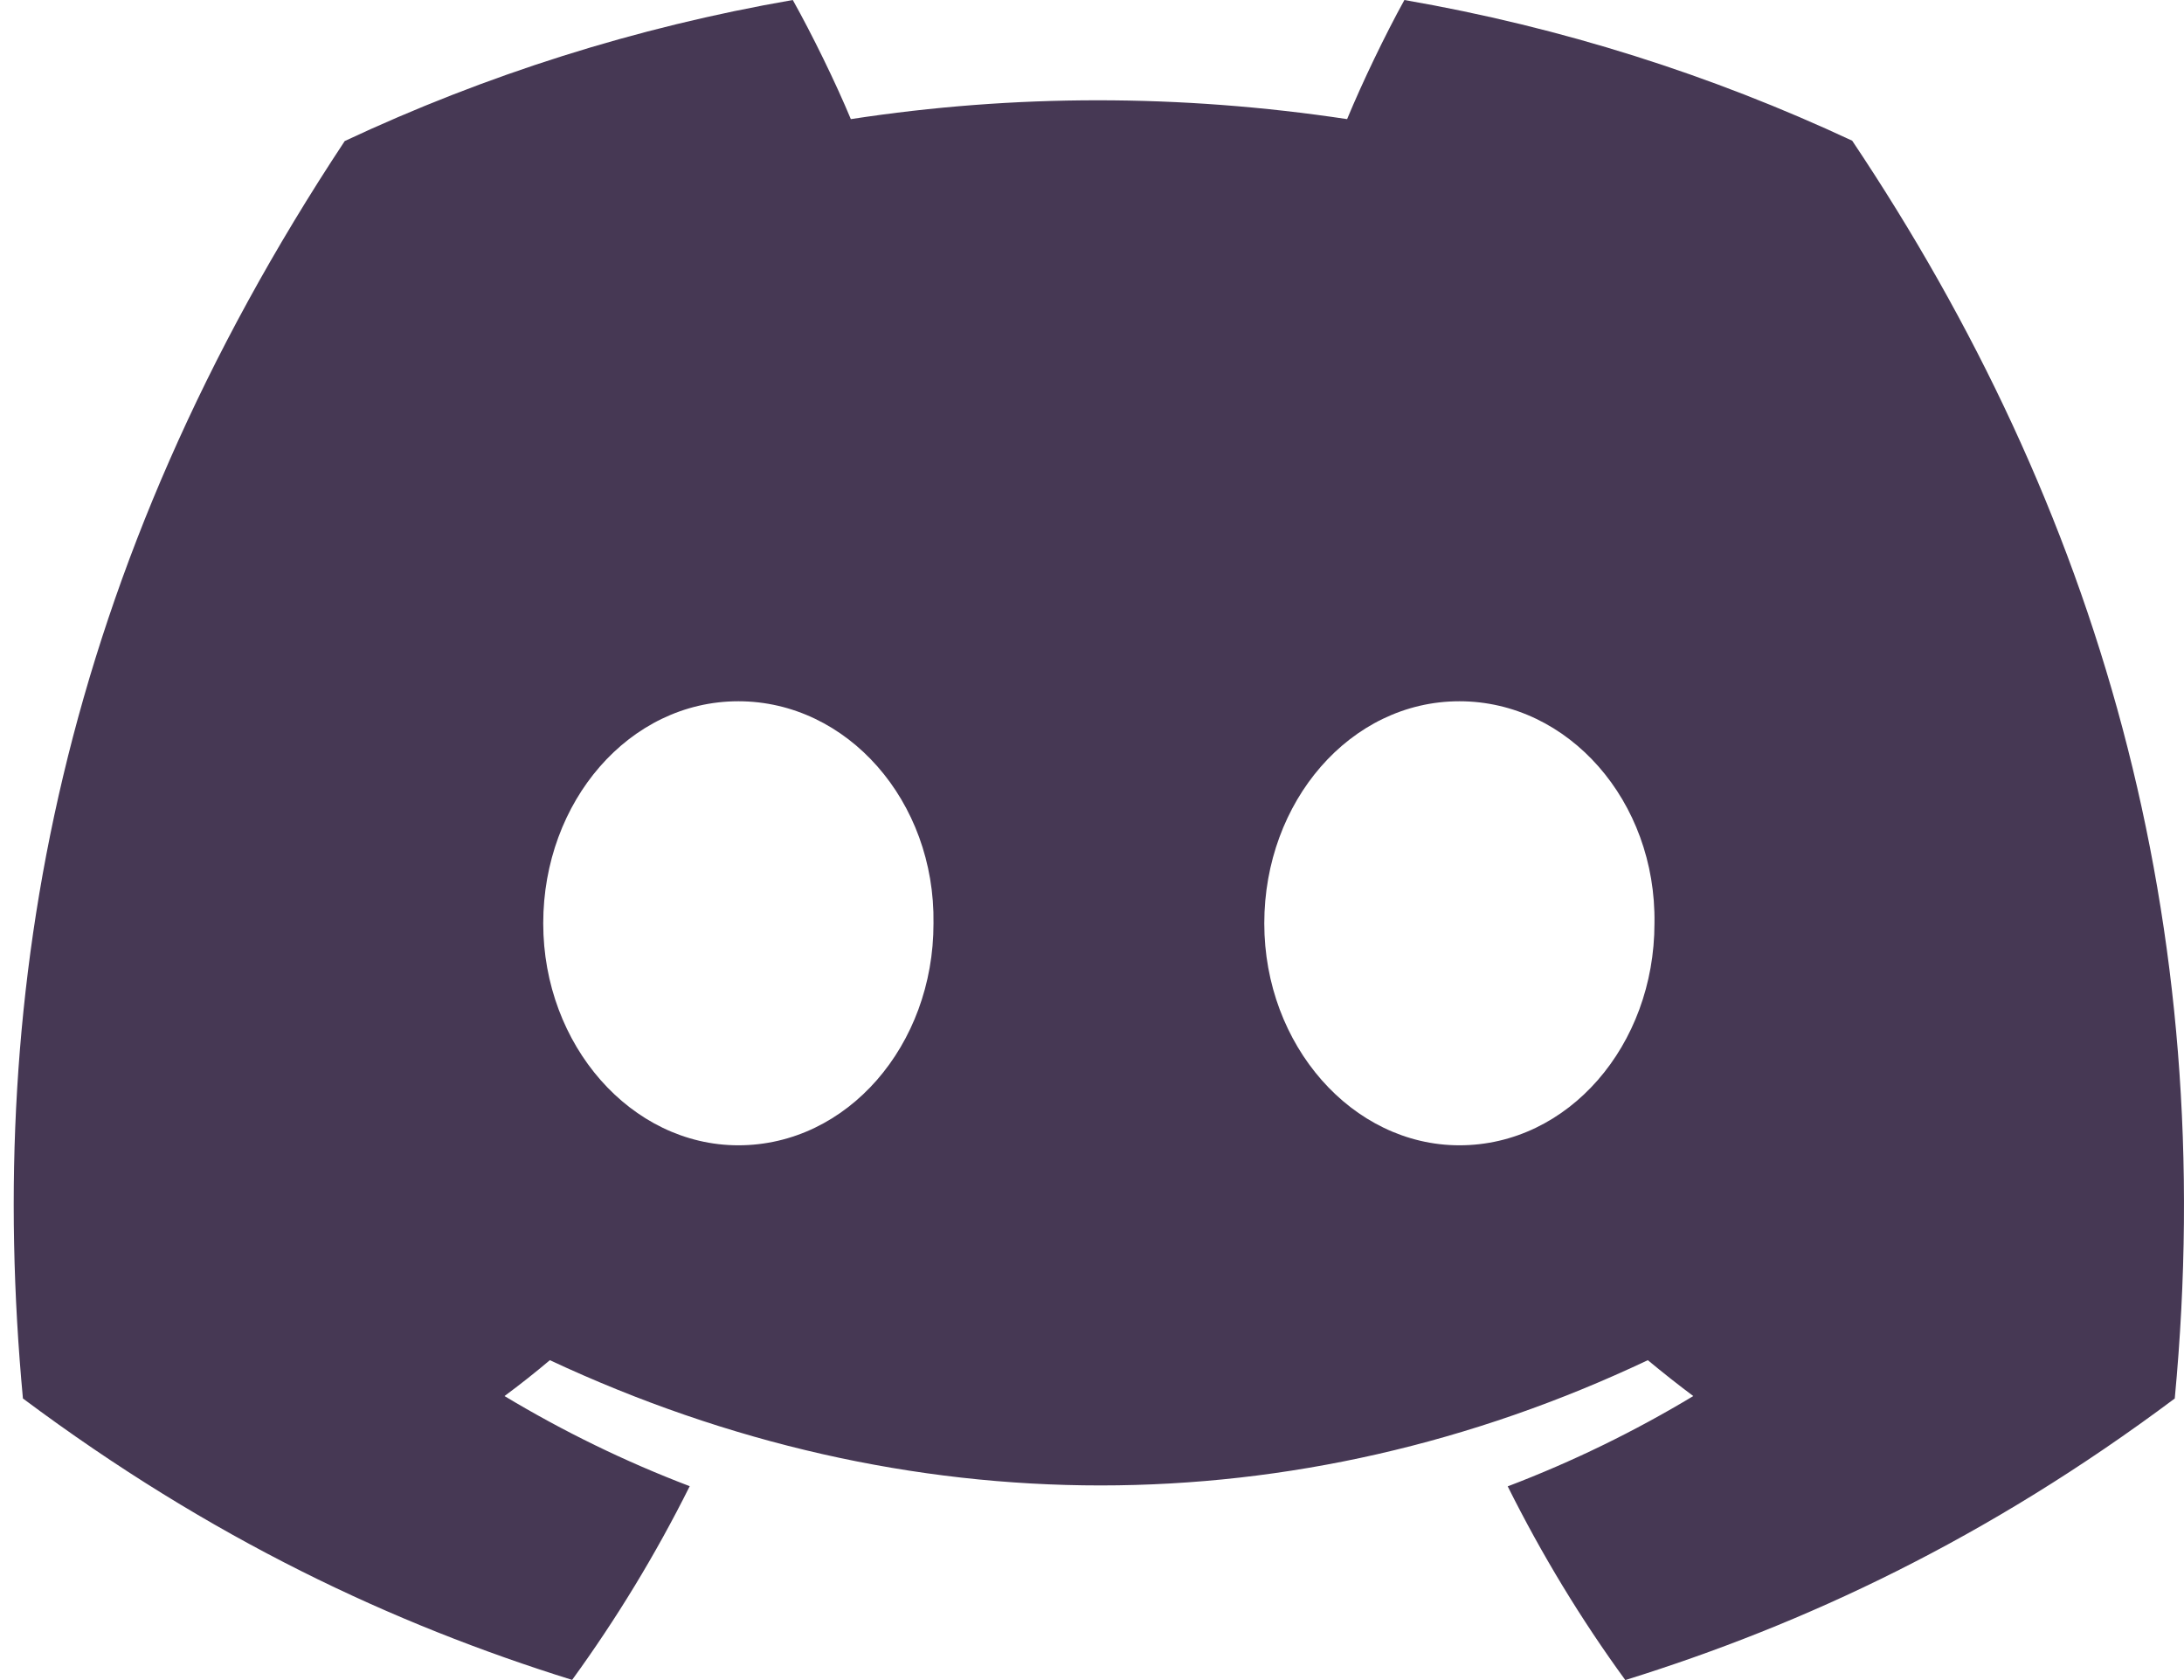 <svg width="26" height="20" viewBox="0 0 26 20" fill="none" xmlns="http://www.w3.org/2000/svg">
<path d="M22.05 1.675C20.377 0.893 18.589 0.324 16.719 6.10352e-05C16.49 0.415 16.221 0.974 16.037 1.418C14.049 1.119 12.08 1.119 10.129 1.418C9.944 0.974 9.67 0.415 9.438 6.10352e-05C7.567 0.324 5.776 0.895 4.104 1.679C0.731 6.777 -0.184 11.748 0.273 16.648C2.511 18.319 4.679 19.334 6.811 19.998C7.337 19.274 7.806 18.504 8.211 17.692C7.441 17.399 6.703 17.038 6.006 16.619C6.191 16.482 6.372 16.339 6.546 16.192C10.798 18.18 15.417 18.18 19.617 16.192C19.794 16.339 19.975 16.482 20.158 16.619C19.459 17.04 18.719 17.401 17.949 17.694C18.353 18.504 18.821 19.276 19.349 20C21.483 19.336 23.653 18.321 25.89 16.648C26.427 10.967 24.974 6.042 22.05 1.675ZM8.79 13.634C7.514 13.634 6.467 12.443 6.467 10.992C6.467 9.541 7.491 8.348 8.79 8.348C10.088 8.348 11.135 9.539 11.113 10.992C11.115 12.443 10.088 13.634 8.79 13.634ZM17.374 13.634C16.098 13.634 15.051 12.443 15.051 10.992C15.051 9.541 16.075 8.348 17.374 8.348C18.672 8.348 19.719 9.539 19.696 10.992C19.696 12.443 18.672 13.634 17.374 13.634Z" fill="#463854"/>
</svg>
